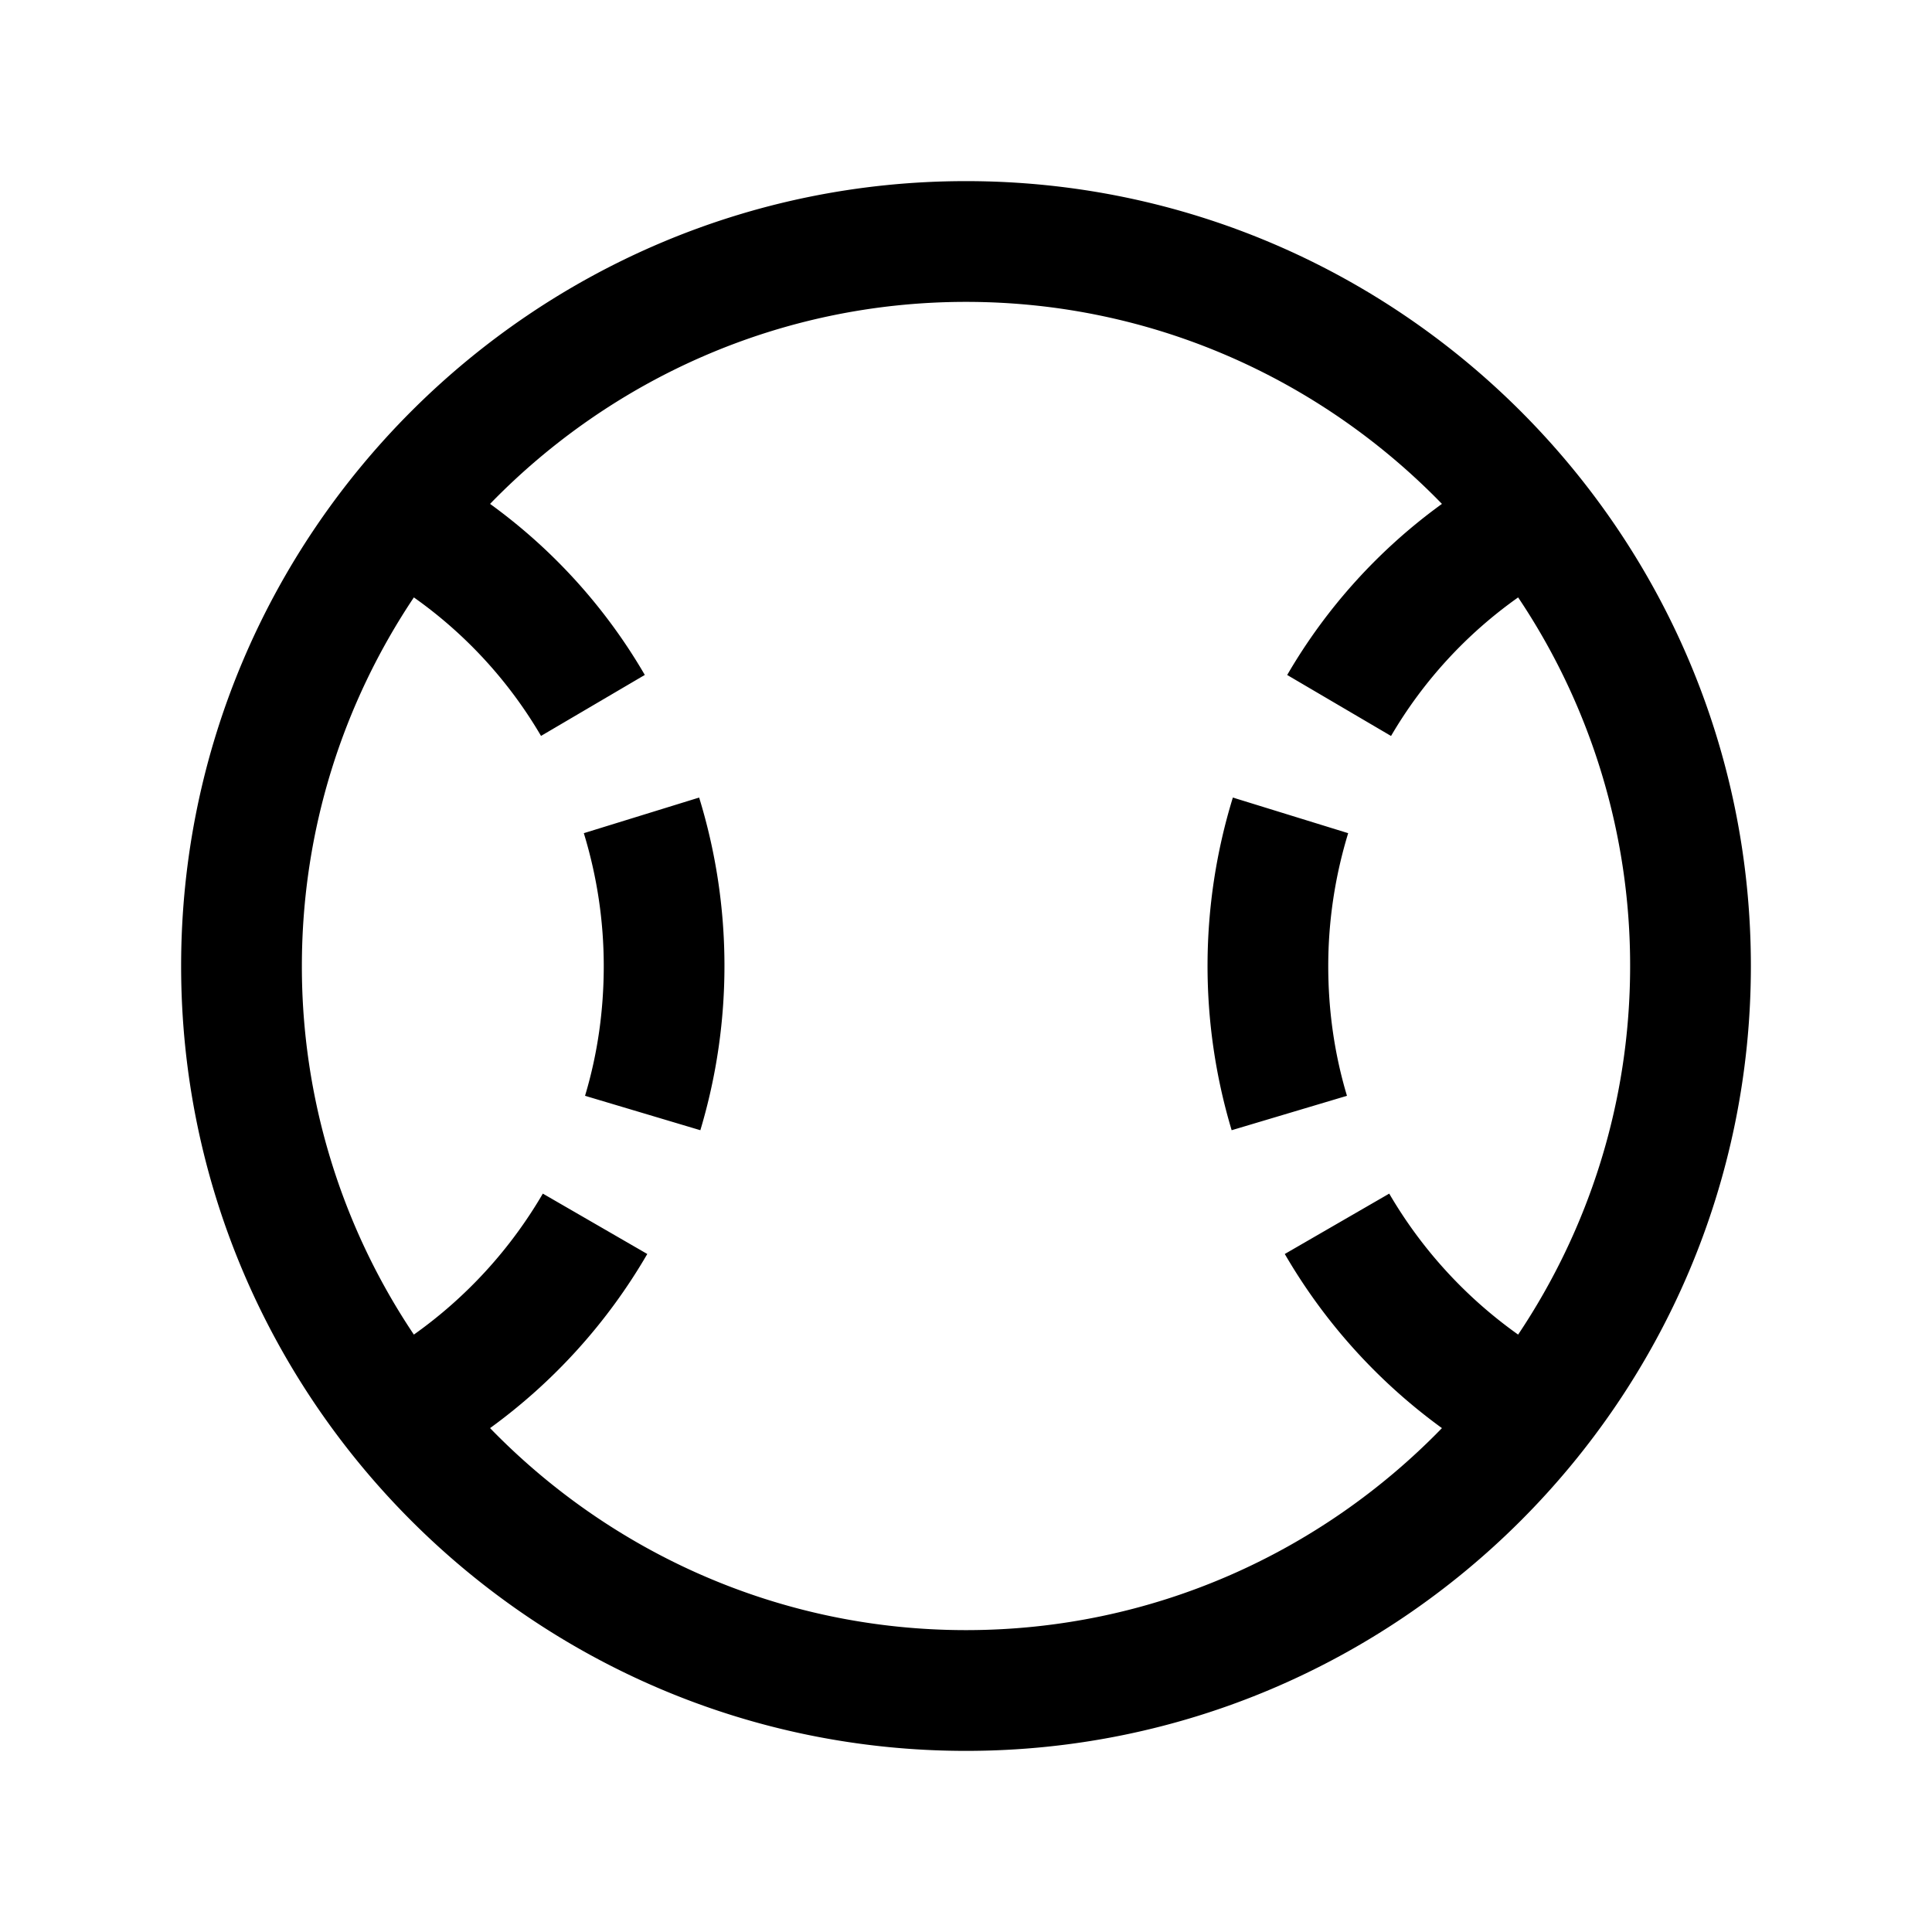 <svg xmlns="http://www.w3.org/2000/svg" viewBox="0 0 32 32"><path d="M16 3C8.832 3 3 8.832 3 16s5.832 13 13 13 13-5.832 13-13S23.168 3 16 3zm0 2c3.09 0 5.883 1.286 7.883 3.346a9.212 9.212 0 00-2.563 2.834l1.72 1.01a7.365 7.365 0 012.105-2.295A10.936 10.936 0 0127 16c0 2.257-.685 4.357-1.855 6.105a7.49 7.49 0 01-2.135-2.335l-1.73 1a9.385 9.385 0 002.603 2.884C21.883 25.714 19.09 27 16 27c-3.09 0-5.883-1.286-7.883-3.346a9.385 9.385 0 002.604-2.884l-1.73-1a7.49 7.49 0 01-2.136 2.335A10.936 10.936 0 015 16c0-2.257.685-4.357 1.855-6.105a7.365 7.365 0 012.106 2.294l1.719-1.01a9.212 9.212 0 00-2.563-2.833C10.117 6.286 12.91 5 16 5zm-4.42 8.21l-1.91.59c.22.72.33 1.46.33 2.2 0 .73-.1 1.45-.31 2.15l1.91.57a9.478 9.478 0 00-.02-5.51zm8.84 0a9.478 9.478 0 00-.02 5.51l1.91-.57c-.21-.7-.31-1.42-.31-2.15 0-.74.11-1.48.33-2.2l-1.91-.59z"/></svg>